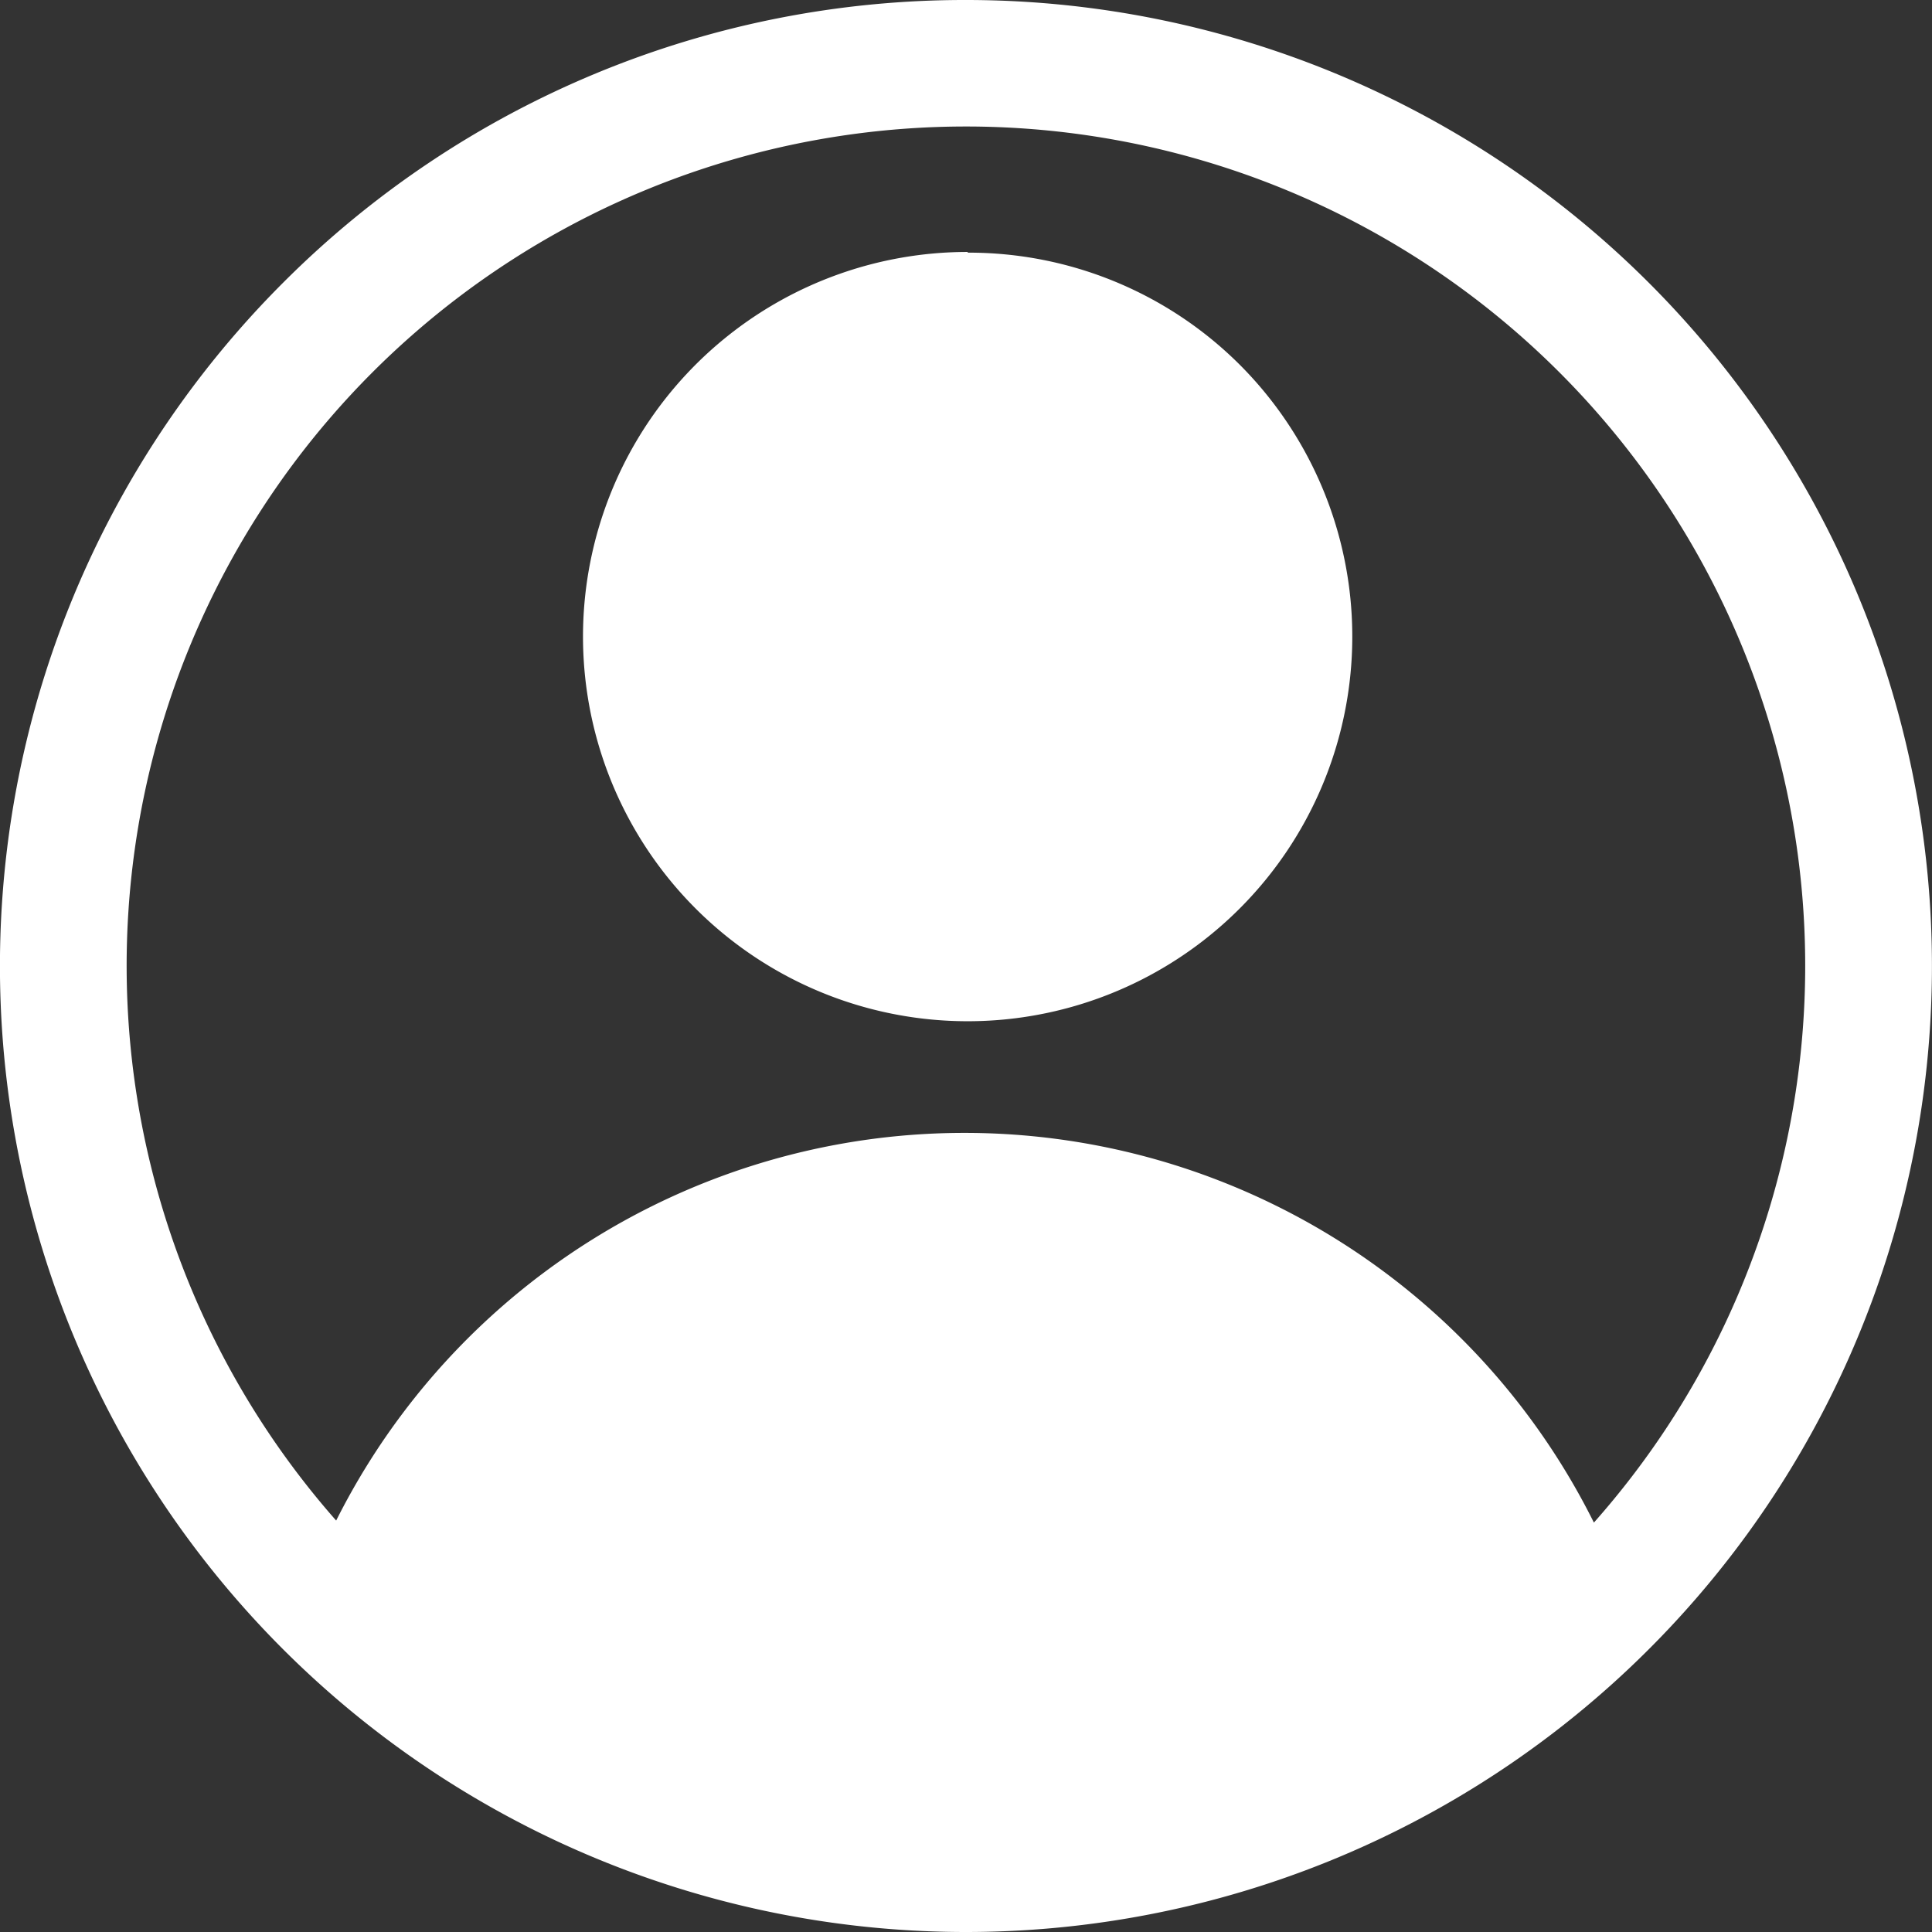 <svg xmlns="http://www.w3.org/2000/svg" width="22" height="22" viewBox="0 0 22 22">
    <rect x="0" y="0" width="22" height="22" fill="#333333" stroke="none"/>
    <path fill="#FFF" fill-rule="nonzero" d="M11 0a11 11 0 1 1-7.778 3.221A10.964 10.964 0 0 1 11 0zM3.828 17.315a8.006 8.006 0 0 1 14.322.023 9.557 9.557 0 1 0-14.322-.023zm7.19-14.446a4.38 4.38 0 1 0 3.097 1.282 4.367 4.367 0 0 0-3.094-1.274l-.003-.008z"/>
</svg>
